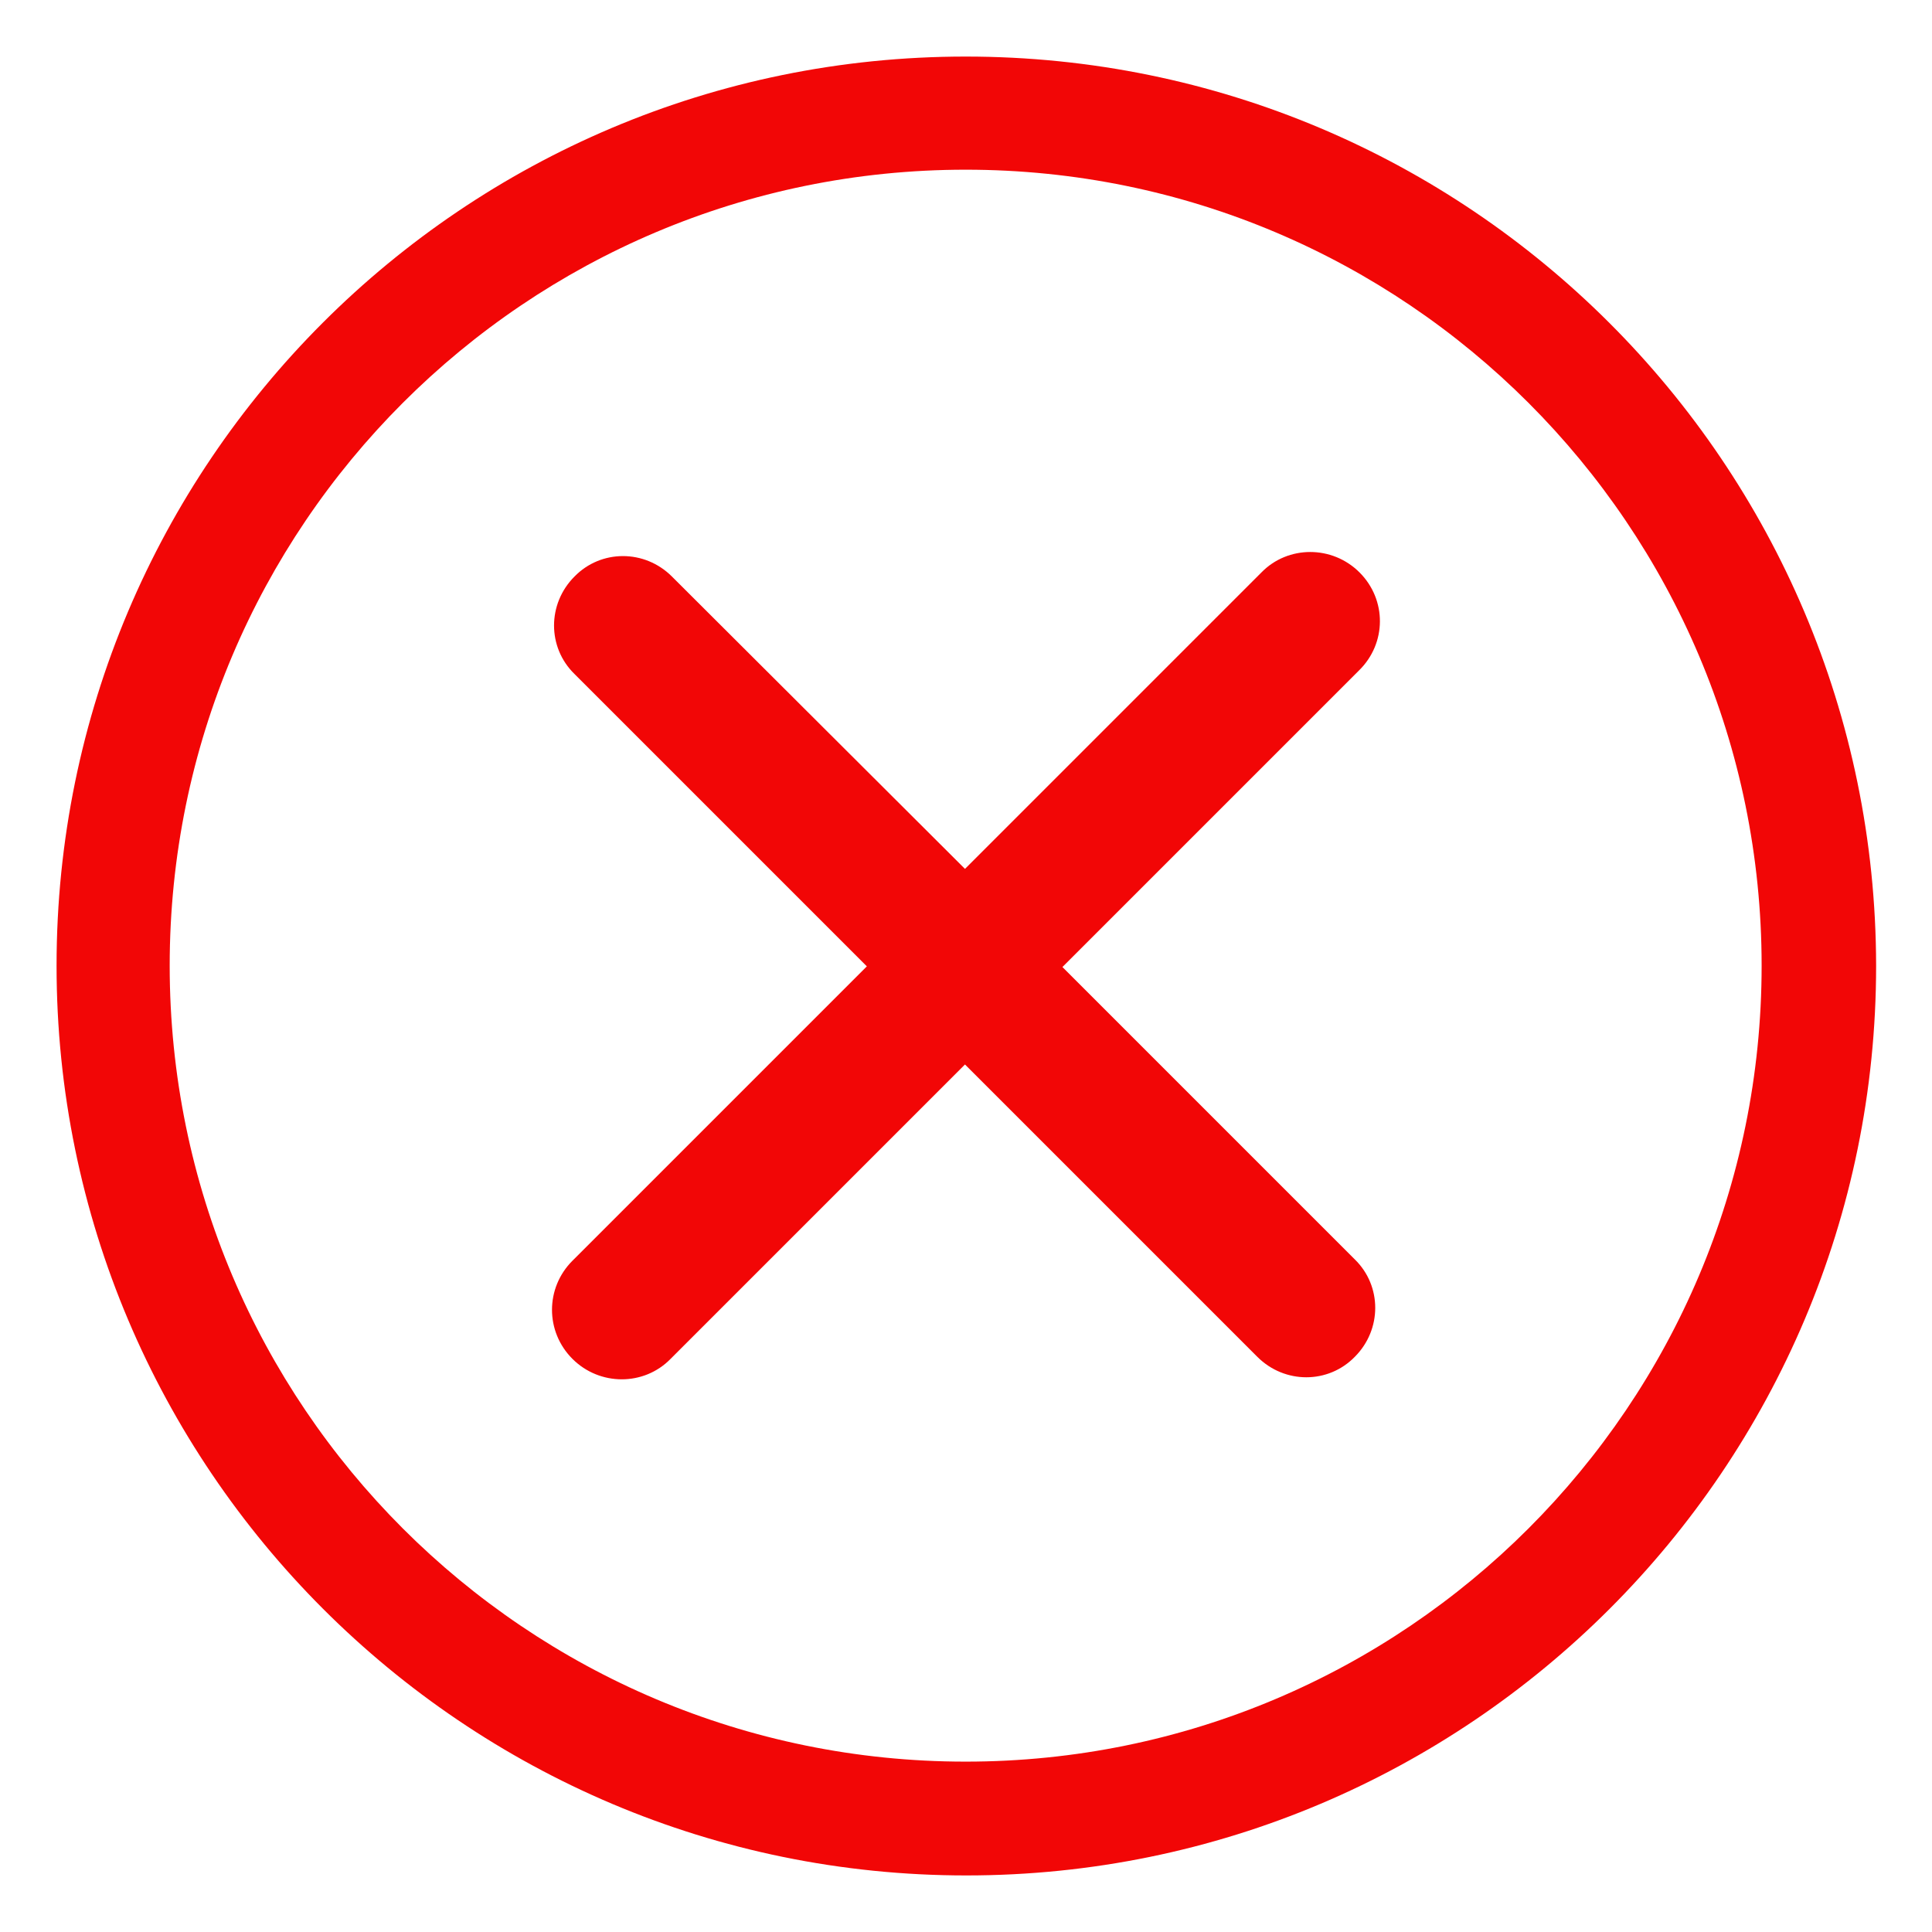 <?xml version="1.0" encoding="utf-8"?>
<!-- Generator: Adobe Illustrator 22.1.0, SVG Export Plug-In . SVG Version: 6.00 Build 0)  -->
<svg version="1.1" id="Layer_1" xmlns="http://www.w3.org/2000/svg" xmlns:xlink="http://www.w3.org/1999/xlink" x="0px" y="0px"
	 viewBox="0 0 283.5 283.5" style="enable-background:new 0 0 283.5 283.5;" xml:space="preserve">
<style type="text/css">
	.st0{fill:#F20606;}
</style>
<g>
	<path class="st0" d="M141.7,8.3C68,8.3,8.3,68,8.3,141.7c0,73.7,59.8,133.5,133.5,133.5c73.7,0,133.5-59.8,133.5-133.5
		C275.2,68,215.5,8.3,141.7,8.3z M141.7,258.5c-64.5,0-116.8-52.3-116.8-116.8c0-64.5,52.3-116.8,116.8-116.8
		c64.5,0,116.8,52.3,116.8,116.8C258.5,206.2,206.2,258.5,141.7,258.5z"/>
	<path class="st0" d="M199.5,84c-4-4-10.5-4-14.4,0l-43.5,43.5L98.6,84.6c-4-4-10.4-4-14.3,0c-4,4-4,10.4,0,14.3l42.9,42.9L84,185
		c-4,4-4,10.4,0,14.4c4,4,10.5,4,14.4,0l43.2-43.2l42.9,42.9c4,4,10.4,4,14.3,0c4-4,4-10.4,0-14.3l-42.9-42.9l43.5-43.5
		C203.5,94.4,203.5,88,199.5,84z"/>
</g>
</svg>
